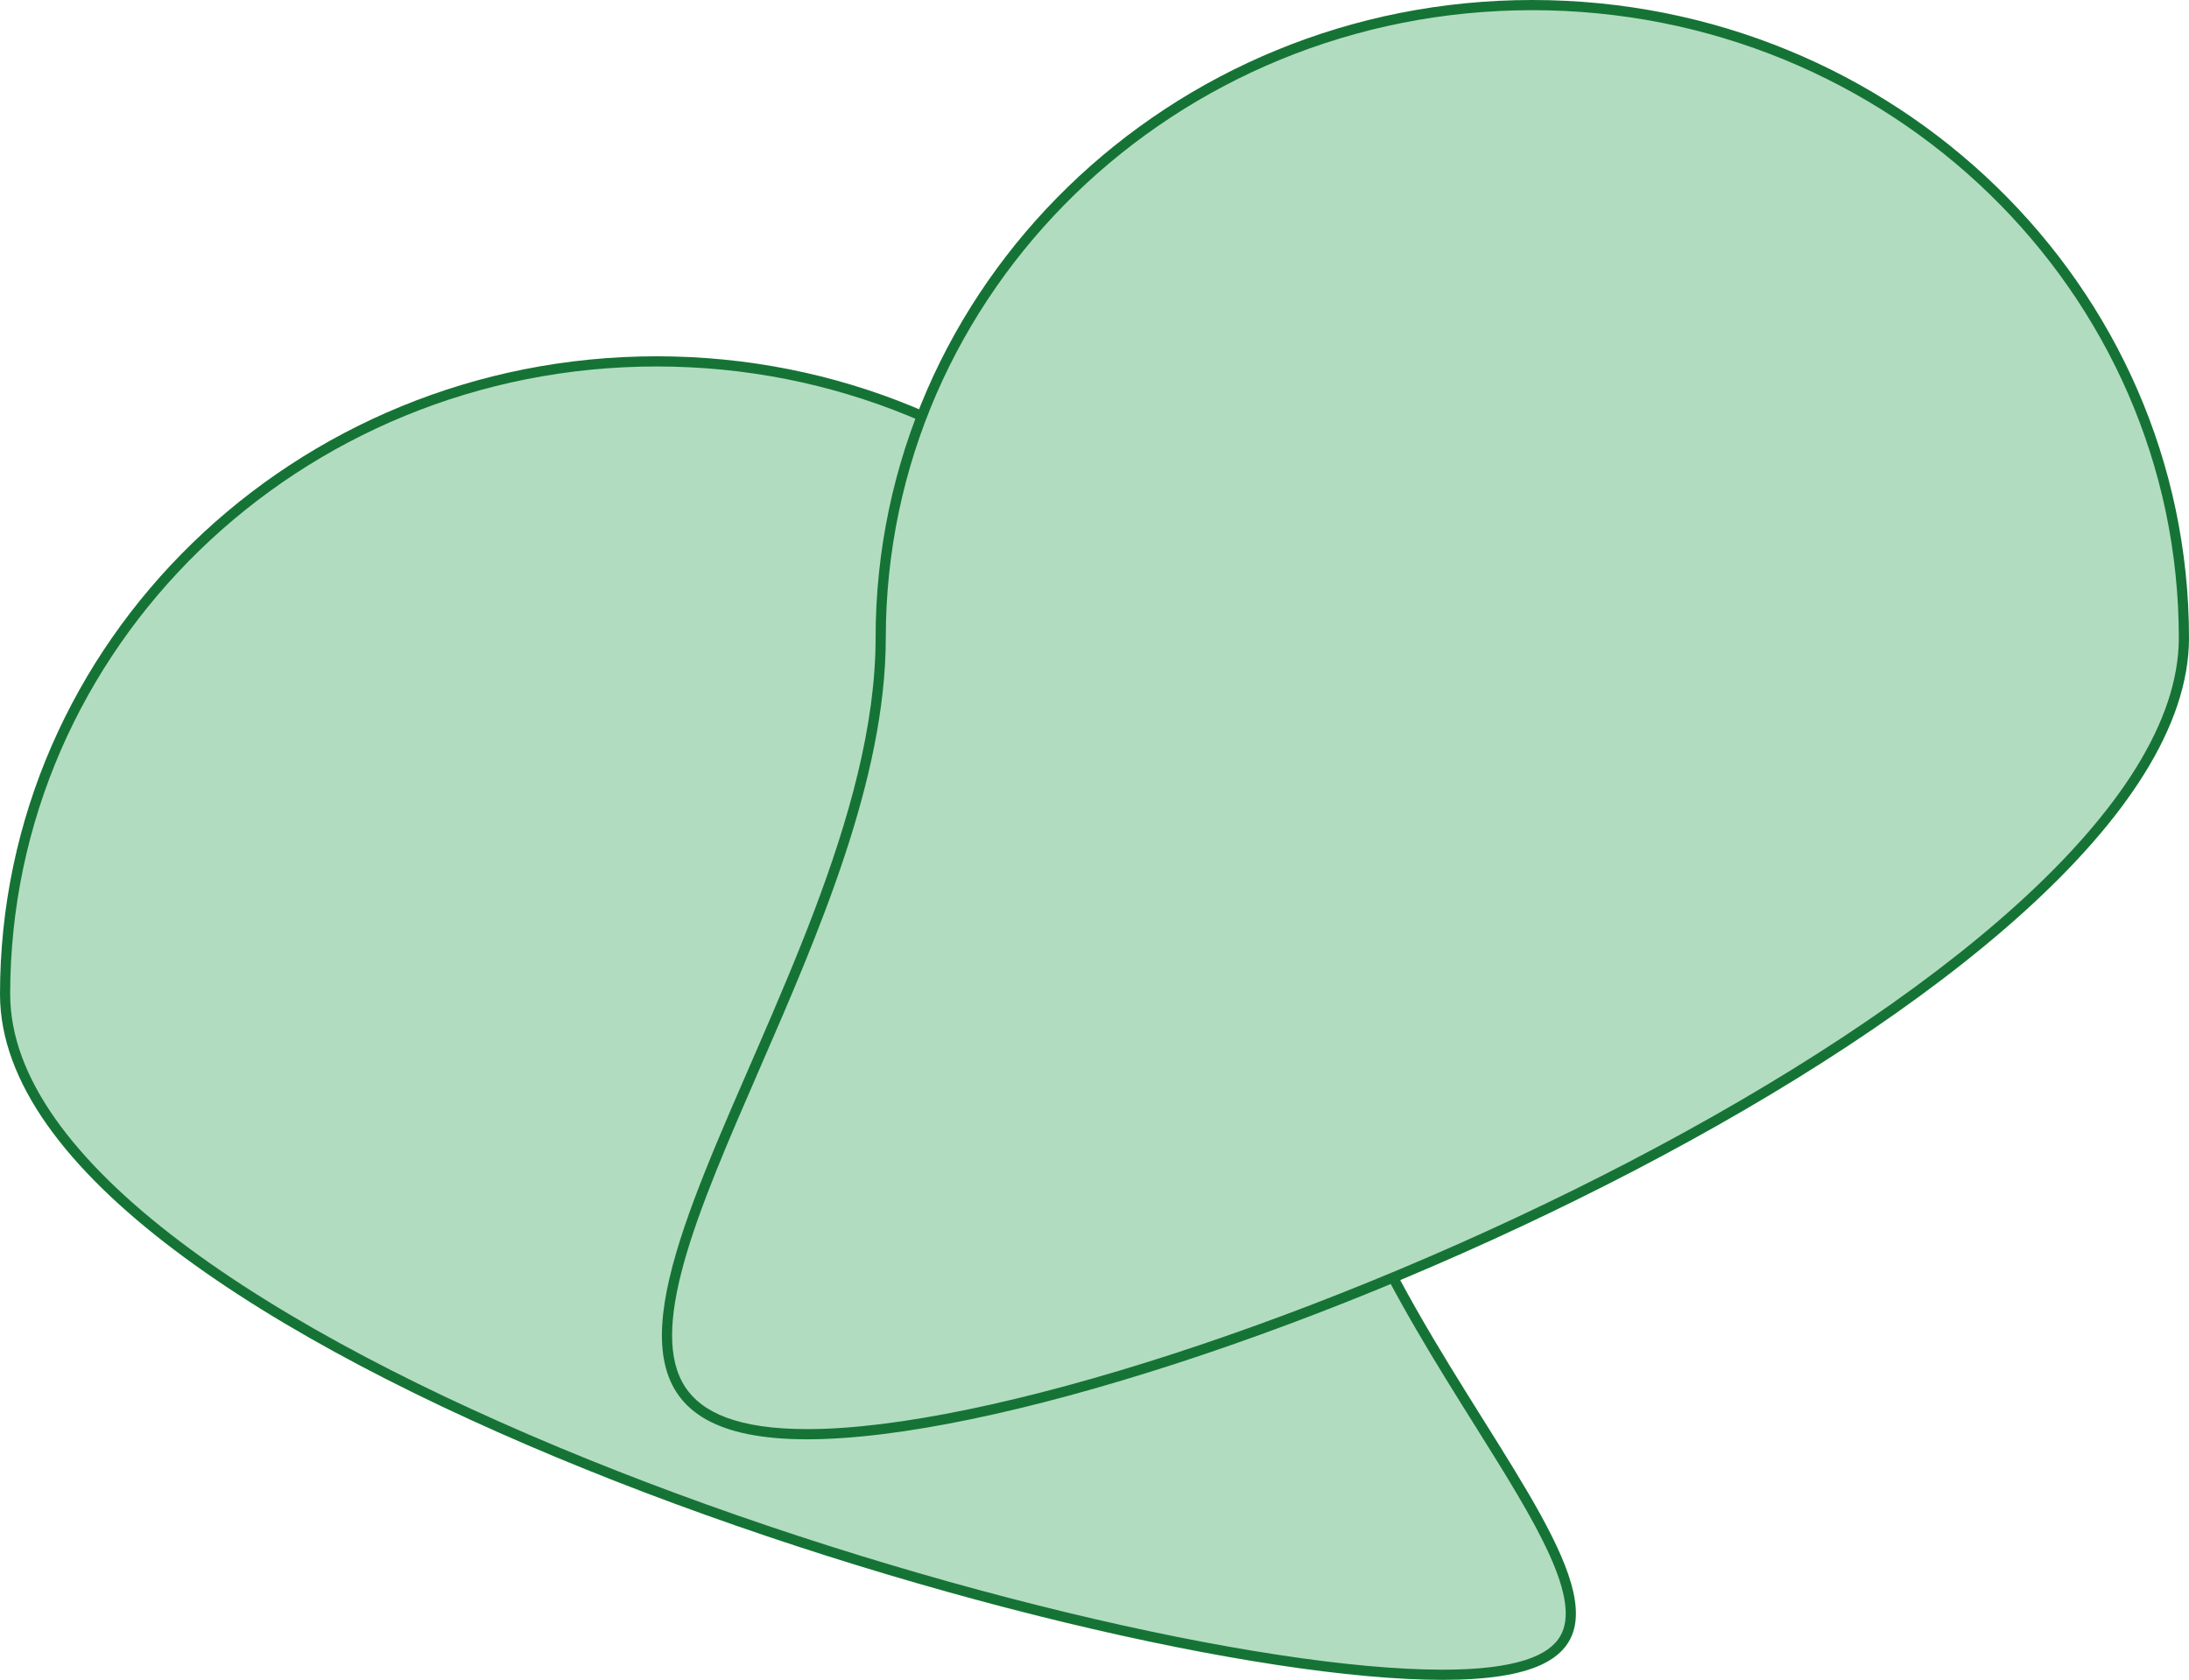 <svg xmlns="http://www.w3.org/2000/svg" width="645" height="495.061" viewBox="0 0 645 495.061">
  <g id="Group_9" data-name="Group 9" transform="translate(127 127)">
    <g id="Path_7" data-name="Path 7" transform="translate(-127 -22)" fill="#b2dcc0">
      <path d="M 425.043 388.561 C 411.873 388.561 395.481 387.078 376.323 384.154 C 357.269 381.246 336.266 377.033 313.898 371.632 C 290.966 366.094 267.465 359.514 244.048 352.075 C 219.424 344.252 195.523 335.672 173.008 326.576 C 148.958 316.858 126.753 306.65 107.008 296.235 C 85.781 285.037 67.371 273.579 52.289 262.178 C 44.347 256.175 37.223 250.102 31.116 244.131 C 24.795 237.95 19.409 231.724 15.106 225.628 C 10.665 219.335 7.267 213.022 5.008 206.863 C 2.68 200.519 1.5 194.173 1.5 188 C 1.5 175.348 2.812 162.705 5.399 150.421 C 7.92 138.449 11.683 126.673 16.582 115.421 C 21.392 104.371 27.346 93.713 34.278 83.744 C 41.146 73.868 49.033 64.58 57.72 56.14 C 66.408 47.699 75.969 40.035 86.135 33.361 C 96.4 26.624 107.374 20.837 118.751 16.161 C 130.339 11.399 142.467 7.742 154.796 5.291 C 167.447 2.775 180.469 1.5 193.5 1.5 C 206.531 1.5 219.553 2.775 232.204 5.291 C 244.533 7.742 256.661 11.399 268.249 16.161 C 279.626 20.837 290.6 26.624 300.865 33.361 C 311.031 40.035 320.592 47.699 329.28 56.14 C 337.967 64.58 345.854 73.868 352.722 83.744 C 359.654 93.713 365.608 104.371 370.418 115.421 C 375.317 126.673 379.08 138.449 381.601 150.421 C 384.188 162.705 385.5 175.348 385.5 188 C 385.5 233.935 413.409 278.486 435.835 314.284 C 445.032 328.964 452.974 341.643 457.907 352.549 C 460.49 358.261 462.024 363.014 462.597 367.08 C 463.203 371.379 462.731 374.854 461.153 377.705 C 460.213 379.402 458.842 380.912 457.076 382.192 C 455.201 383.551 452.81 384.707 449.97 385.626 C 446.998 386.587 443.438 387.321 439.389 387.807 C 435.22 388.307 430.393 388.561 425.043 388.561 Z" stroke="none"/>
      <path d="M 193.5 3 C 180.567 3 167.644 4.266 155.088 6.762 C 142.854 9.194 130.82 12.823 119.321 17.549 C 108.032 22.188 97.144 27.93 86.958 34.615 C 76.871 41.237 67.385 48.84 58.765 57.216 C 50.147 65.589 42.322 74.803 35.51 84.6 C 28.634 94.489 22.728 105.06 17.957 116.019 C 13.099 127.179 9.367 138.857 6.867 150.73 C 4.301 162.912 3 175.452 3 188 C 3 193.996 4.149 200.169 6.416 206.346 C 8.63 212.381 11.966 218.578 16.331 224.763 C 24.718 236.646 37.121 248.832 53.194 260.982 C 68.211 272.334 86.552 283.748 107.708 294.908 C 127.408 305.3 149.567 315.487 173.57 325.185 C 196.049 334.267 219.914 342.834 244.502 350.645 C 267.885 358.074 291.352 364.644 314.25 370.174 C 336.577 375.565 357.538 379.77 376.55 382.671 C 395.633 385.584 411.948 387.061 425.043 387.061 C 430.333 387.061 435.1 386.811 439.21 386.318 C 443.164 385.843 446.628 385.13 449.508 384.199 C 452.198 383.328 454.448 382.244 456.196 380.977 C 457.804 379.811 458.996 378.503 459.84 376.978 C 461.255 374.423 461.671 371.254 461.112 367.289 C 460.559 363.367 459.064 358.747 456.54 353.167 C 451.649 342.353 443.732 329.715 434.564 315.08 C 412.036 279.12 384 234.366 384 188 C 384 175.452 382.699 162.912 380.133 150.73 C 377.633 138.857 373.901 127.179 369.043 116.019 C 364.272 105.06 358.366 94.489 351.49 84.6 C 344.678 74.803 336.853 65.589 328.235 57.216 C 319.615 48.84 310.129 41.237 300.042 34.615 C 289.856 27.93 278.968 22.188 267.679 17.549 C 256.18 12.823 244.146 9.194 231.912 6.762 C 219.356 4.266 206.433 3 193.5 3 M 193.5 -3.0517578125e-05 C 300.367 -3.0517578125e-05 387 84.17 387 188 C 387 291.83 531.91 390.061 425.043 390.061 C 318.176 390.061 0 291.83 0 188 C 0 84.17 86.633 -3.0517578125e-05 193.5 -3.0517578125e-05 Z" stroke="none" fill="#157435"/>
    </g>
    <g id="Path_8" data-name="Path 8" transform="translate(131 -127)" fill="#b2dcc0">
      <path d="M -20.19 422.667 C -25.221 422.667 -29.838 422.364 -33.912 421.767 C -37.863 421.188 -41.422 420.315 -44.491 419.172 C -47.444 418.073 -50.034 416.689 -52.188 415.061 C -54.257 413.496 -55.996 411.651 -57.356 409.576 C -58.756 407.441 -59.809 404.978 -60.487 402.256 C -61.147 399.607 -61.475 396.616 -61.463 393.366 C -61.439 387.224 -60.243 380.021 -57.805 371.344 C -53.195 354.935 -44.705 335.422 -35.717 314.763 C -18.272 274.667 1.5 229.221 1.5 188 C 1.5 175.348 2.812 162.705 5.399 150.421 C 7.92 138.449 11.683 126.673 16.582 115.421 C 21.392 104.371 27.346 93.713 34.278 83.744 C 41.146 73.868 49.033 64.58 57.72 56.14 C 66.408 47.699 75.969 40.035 86.135 33.362 C 96.4 26.624 107.374 20.837 118.751 16.161 C 130.339 11.399 142.467 7.742 154.796 5.291 C 167.447 2.775 180.469 1.5 193.5 1.5 C 206.531 1.5 219.553 2.775 232.205 5.291 C 244.534 7.742 256.661 11.399 268.249 16.161 C 279.626 20.837 290.6 26.624 300.865 33.362 C 311.031 40.035 320.592 47.699 329.28 56.14 C 337.967 64.58 345.854 73.868 352.722 83.744 C 359.654 93.713 365.608 104.371 370.418 115.421 C 375.317 126.673 379.08 138.449 381.601 150.421 C 384.188 162.705 385.5 175.348 385.5 188 C 385.5 194.191 384.382 200.68 382.178 207.288 C 380.037 213.708 376.819 220.396 372.613 227.167 C 364.568 240.116 352.721 253.717 337.398 267.592 C 323.043 280.591 305.587 293.884 285.516 307.1 C 266.627 319.537 245.522 331.848 222.787 343.689 C 201.116 354.977 178.319 365.658 155.03 375.436 C 132.357 384.956 109.823 393.368 88.055 400.44 C 66.294 407.51 45.982 413.017 27.685 416.809 C 8.929 420.696 -7.179 422.667 -20.19 422.667 Z" stroke="none"/>
      <path d="M 193.5 3 C 180.567 3 167.644 4.266 155.088 6.762 C 142.854 9.194 130.82 12.823 119.321 17.549 C 108.032 22.188 97.144 27.93 86.958 34.615 C 76.871 41.237 67.385 48.84 58.765 57.216 C 50.147 65.589 42.322 74.803 35.51 84.6 C 28.634 94.489 22.728 105.06 17.957 116.019 C 13.099 127.179 9.367 138.857 6.867 150.73 C 4.301 162.912 3 175.452 3 188 C 3 229.533 -16.838 275.131 -34.341 315.361 C -43.309 335.972 -51.778 355.439 -56.361 371.75 C -58.762 380.294 -59.94 387.367 -59.963 393.371 C -59.974 396.497 -59.661 399.364 -59.032 401.893 C -58.395 404.451 -57.409 406.759 -56.101 408.754 C -54.836 410.685 -53.215 412.404 -51.284 413.864 C -49.245 415.405 -46.784 416.718 -43.968 417.766 C -40.998 418.873 -37.541 419.719 -33.695 420.283 C -29.692 420.869 -25.148 421.167 -20.19 421.167 C -7.281 421.167 8.724 419.206 27.381 415.34 C 45.624 411.559 65.882 406.066 87.591 399.013 C 109.32 391.954 131.815 383.557 154.449 374.053 C 177.7 364.291 200.459 353.627 222.095 342.359 C 244.784 330.541 265.845 318.257 284.691 305.847 C 304.698 292.673 322.093 279.428 336.391 266.48 C 351.61 252.699 363.368 239.206 371.339 226.375 C 375.483 219.704 378.651 213.122 380.755 206.814 C 382.908 200.359 384 194.029 384 188 C 384 175.452 382.699 162.912 380.133 150.73 C 377.633 138.857 373.901 127.179 369.043 116.019 C 364.272 105.06 358.366 94.489 351.49 84.6 C 344.678 74.803 336.853 65.589 328.235 57.216 C 319.615 48.84 310.129 41.237 300.041 34.615 C 289.856 27.93 278.968 22.188 267.679 17.549 C 256.18 12.823 244.146 9.194 231.912 6.762 C 219.356 4.266 206.433 3 193.5 3 M 193.5 -3.0517578125e-05 C 300.367 -3.0517578125e-05 387 84.17 387 188 C 387 291.83 86.677 424.167 -20.19 424.167 C -127.057 424.167 3.0517578125e-05 291.83 3.0517578125e-05 188 C 3.0517578125e-05 84.17 86.633 -3.0517578125e-05 193.5 -3.0517578125e-05 Z" stroke="none" fill="#157435"/>
    </g>
  </g>
</svg>
